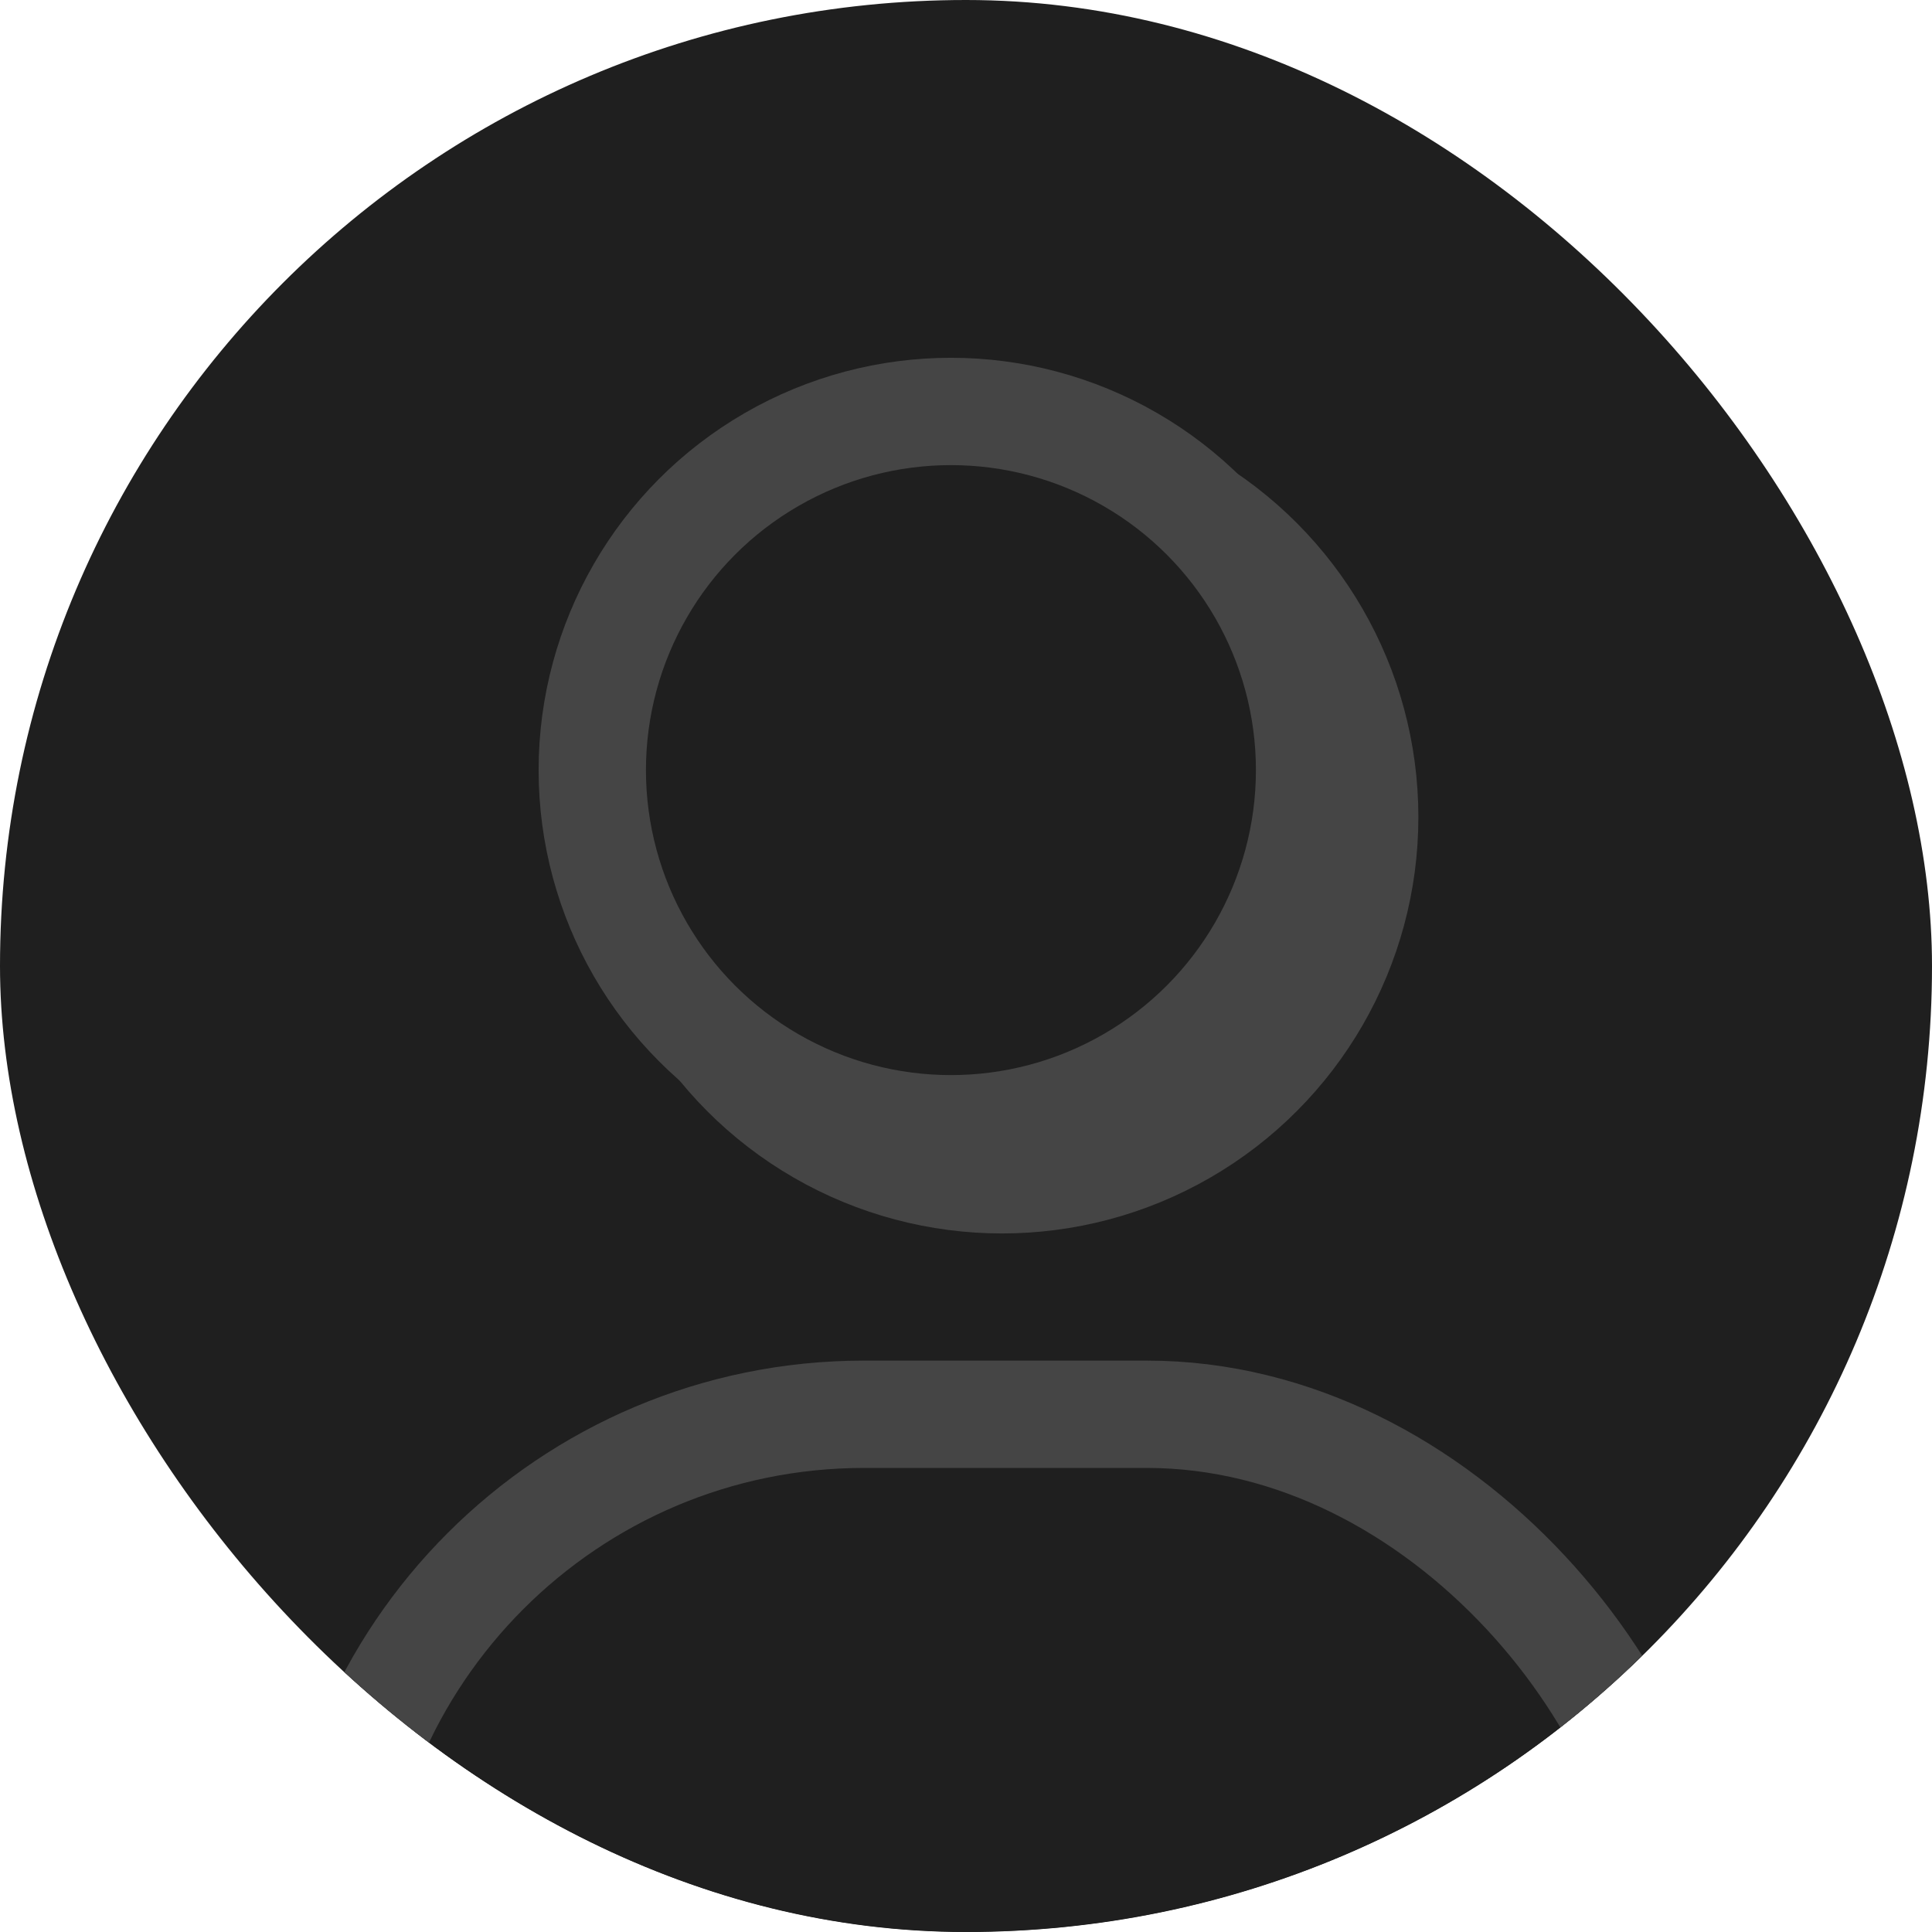<svg width="124" height="124" viewBox="0 0 124 124" fill="none" xmlns="http://www.w3.org/2000/svg">
<g clip-path="url(#clip0_9088_18204)">
<rect width="124" height="124" rx="62" fill="#1F1F1F"/>
<g filter="url(#filter0_d_9088_18204)">
<rect x="13.777" y="83.451" width="93.756" height="75.61" rx="37.805" fill="#1F1F1F"/>
<rect x="17.221" y="86.896" width="86.867" height="68.721" rx="34.36" stroke="#454545" stroke-width="6.889"/>
</g>
<circle cx="64.31" cy="52.441" r="23.28" fill="#191718" stroke="#454545" stroke-width="6.889"/>
<circle cx="61.033" cy="49.427" r="23.019" fill="#1F1F1F" stroke="#454545" stroke-width="6.889"/>
</g>
<defs>
<filter id="filter0_d_9088_18204" x="13.777" y="83.451" width="97.631" height="79.485" filterUnits="userSpaceOnUse" color-interpolation-filters="sRGB">
<feFlood flood-opacity="0" result="BackgroundImageFix"/>
<feColorMatrix in="SourceAlpha" type="matrix" values="0 0 0 0 0 0 0 0 0 0 0 0 0 0 0 0 0 0 127 0" result="hardAlpha"/>
<feOffset dx="3.875" dy="3.875"/>
<feComposite in2="hardAlpha" operator="out"/>
<feColorMatrix type="matrix" values="0 0 0 0 0.271 0 0 0 0 0.271 0 0 0 0 0.271 0 0 0 1 0"/>
<feBlend mode="normal" in2="BackgroundImageFix" result="effect1_dropShadow_9088_18204"/>
<feBlend mode="normal" in="SourceGraphic" in2="effect1_dropShadow_9088_18204" result="shape"/>
</filter>
<clipPath id="clip0_9088_18204">
<rect width="124" height="124" rx="62" fill="white"/>
</clipPath>
</defs>
</svg>

